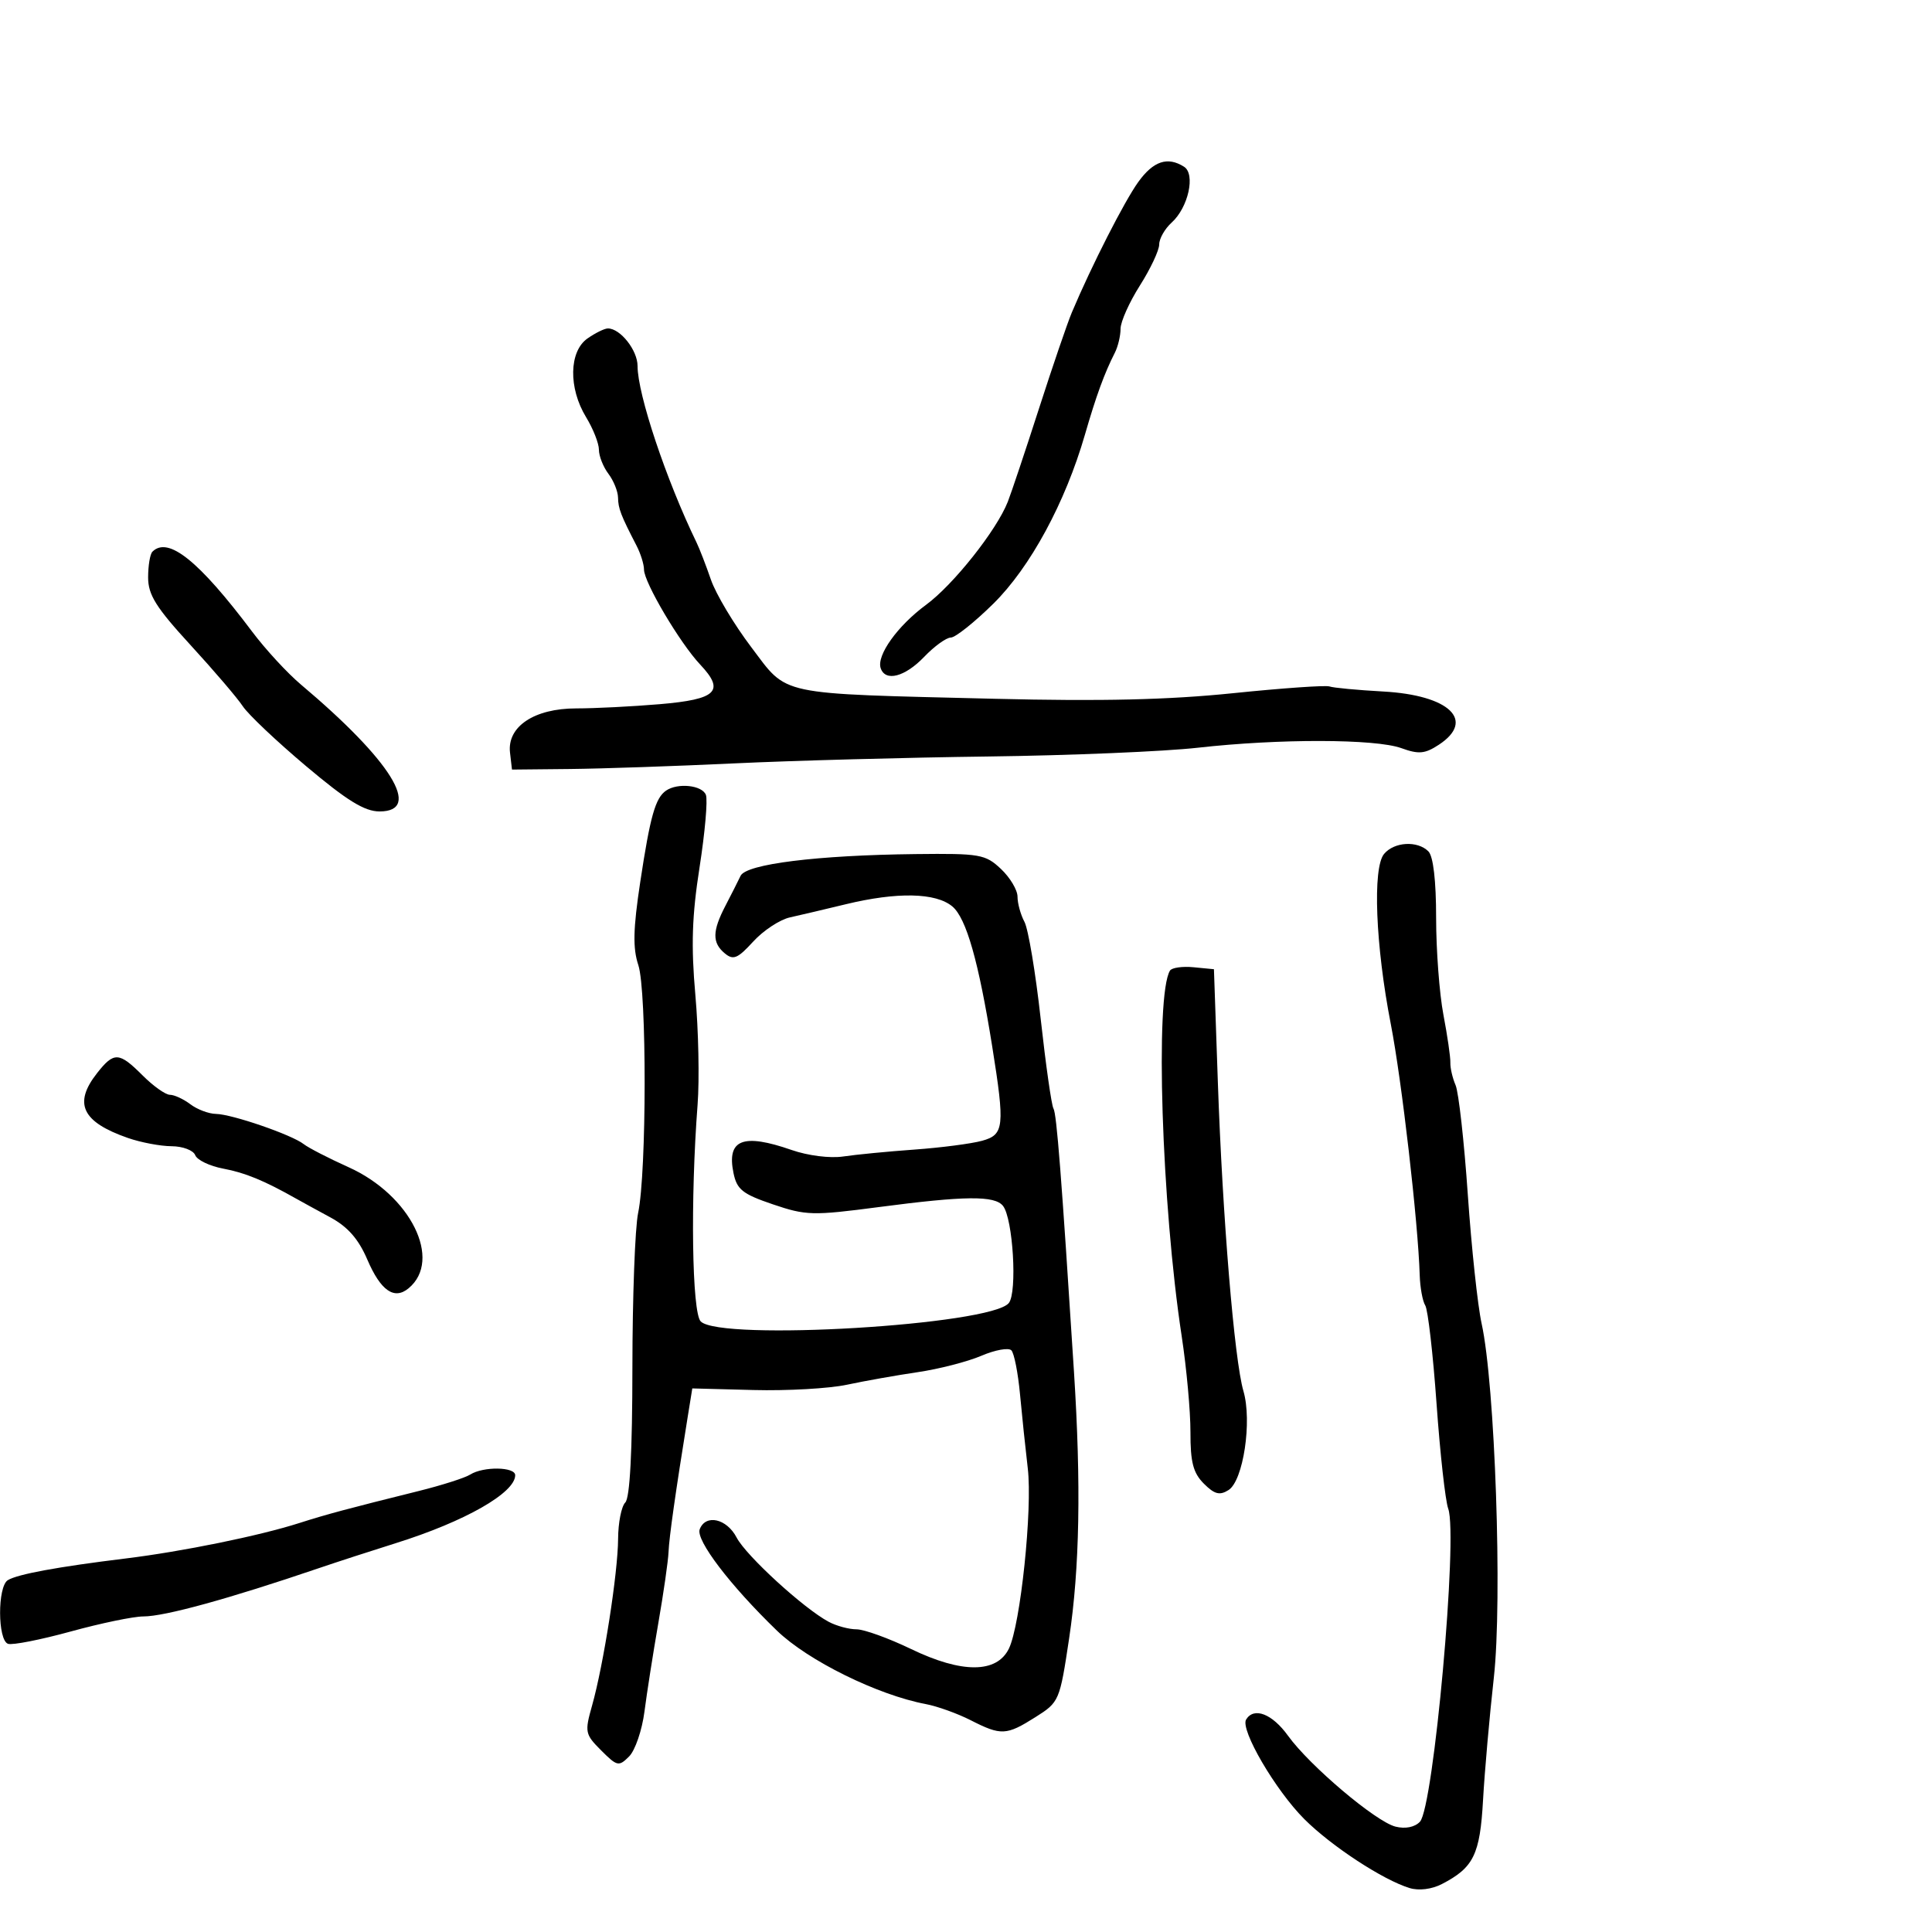 <svg xmlns="http://www.w3.org/2000/svg" width="300" height="300" viewBox="0 0 300 300" version="1.1">
	<path d="M 176.757 28.250 C 174.599 31.241, 169.492 41.267, 166.442 48.500 C 165.746 50.150, 163.450 56.866, 161.338 63.424 C 159.227 69.982, 157.044 76.507, 156.487 77.924 C 154.749 82.345, 148.047 90.792, 143.801 93.915 C 139.386 97.162, 136.088 101.763, 136.750 103.750 C 137.469 105.907, 140.513 105.118, 143.500 102 C 145.081 100.350, 146.945 99, 147.642 99 C 148.340 99, 151.307 96.638, 154.237 93.750 C 159.970 88.099, 165.416 78.052, 168.466 67.500 C 170.212 61.460, 171.487 57.967, 173.117 54.764 C 173.603 53.809, 174 52.137, 174 51.048 C 174 49.960, 175.350 46.941, 177 44.339 C 178.650 41.737, 180 38.866, 180 37.959 C 180 37.052, 180.874 35.519, 181.943 34.551 C 184.520 32.220, 185.665 27.036, 183.857 25.890 C 181.301 24.271, 179.100 25.002, 176.757 28.250 M 91.223 52.557 C 88.351 54.568, 88.249 60.257, 91.004 64.774 C 92.102 66.575, 93 68.851, 93 69.833 C 93 70.815, 93.661 72.491, 94.468 73.559 C 95.276 74.626, 95.951 76.294, 95.968 77.264 C 95.999 78.971, 96.393 79.996, 98.844 84.736 C 99.480 85.966, 100 87.634, 100 88.442 C 100 90.425, 105.578 99.855, 108.723 103.190 C 112.614 107.317, 111.308 108.596, 102.440 109.346 C 98.182 109.706, 92.352 110, 89.484 110 C 82.959 110, 78.726 112.824, 79.195 116.866 L 79.500 119.500 88.500 119.410 C 93.450 119.360, 104.925 118.968, 114 118.538 C 123.075 118.109, 140.850 117.626, 153.500 117.467 C 166.150 117.307, 180.775 116.694, 186 116.106 C 198.587 114.687, 213.577 114.717, 217.595 116.170 C 220.301 117.149, 221.255 117.063, 223.416 115.647 C 229.172 111.876, 225.077 107.945, 214.800 107.378 C 210.785 107.157, 207.023 106.803, 206.440 106.592 C 205.857 106.381, 199.107 106.854, 191.440 107.642 C 181.444 108.670, 170.993 108.915, 154.500 108.507 C 120.252 107.660, 122.433 108.123, 116.643 100.474 C 113.972 96.946, 111.160 92.240, 110.394 90.017 C 109.628 87.794, 108.622 85.193, 108.158 84.237 C 103.446 74.523, 99 61.221, 99 56.834 C 99 54.388, 96.325 51, 94.394 51 C 93.872 51, 92.445 51.701, 91.223 52.557 M 23.667 85.667 C 23.300 86.033, 23 87.831, 23 89.663 C 23 92.372, 24.228 94.330, 29.600 100.183 C 33.230 104.139, 36.874 108.405, 37.699 109.663 C 38.524 110.922, 42.952 115.113, 47.540 118.976 C 53.894 124.327, 56.610 126, 58.940 126 C 65.644 126, 60.745 118.099, 46.723 106.293 C 44.628 104.529, 41.222 100.835, 39.155 98.083 C 30.868 87.055, 26.101 83.233, 23.667 85.667 M 103.427 122.765 C 101.762 123.905, 100.963 126.734, 99.416 136.962 C 98.312 144.264, 98.244 147.210, 99.120 149.865 C 100.443 153.872, 100.420 182.041, 99.089 188.342 C 98.606 190.629, 98.206 201.435, 98.199 212.356 C 98.191 225.378, 97.811 232.589, 97.094 233.306 C 96.492 233.908, 95.990 236.448, 95.978 238.950 C 95.953 244.215, 93.720 258.523, 91.938 264.834 C 90.773 268.960, 90.841 269.295, 93.350 271.805 C 95.833 274.288, 96.086 274.342, 97.689 272.740 C 98.625 271.804, 99.697 268.667, 100.072 265.769 C 100.446 262.871, 101.418 256.675, 102.230 252 C 103.043 247.325, 103.754 242.375, 103.810 241 C 103.903 238.717, 104.896 231.711, 106.781 220.046 L 107.500 215.593 117 215.842 C 122.225 215.979, 128.750 215.610, 131.500 215.022 C 134.250 214.434, 139.200 213.555, 142.500 213.070 C 145.800 212.584, 150.247 211.439, 152.382 210.525 C 154.516 209.611, 156.616 209.231, 157.047 209.682 C 157.479 210.132, 158.082 213.200, 158.387 216.500 C 158.693 219.800, 159.235 224.975, 159.592 228 C 160.342 234.346, 158.459 252.316, 156.659 256 C 154.780 259.844, 149.365 259.867, 141.482 256.065 C 137.986 254.379, 134.168 253, 132.997 253 C 131.826 253, 129.886 252.476, 128.684 251.836 C 124.809 249.770, 115.860 241.581, 114.383 238.750 C 112.843 235.798, 109.572 235.066, 108.651 237.466 C 108.010 239.138, 113.382 246.190, 120.636 253.200 C 125.462 257.863, 136.268 263.195, 143.761 264.611 C 145.554 264.949, 148.687 266.076, 150.722 267.113 C 155.459 269.528, 156.263 269.490, 160.787 266.634 C 164.481 264.302, 164.555 264.129, 166.017 254.384 C 167.651 243.494, 167.885 230.538, 166.766 213 C 164.816 182.448, 164.074 172.929, 163.580 172.129 C 163.284 171.650, 162.392 165.385, 161.597 158.205 C 160.802 151.026, 159.668 144.247, 159.076 143.142 C 158.484 142.036, 158 140.280, 158 139.240 C 158 138.200, 156.840 136.258, 155.421 134.924 C 153.004 132.652, 152.174 132.508, 142.171 132.621 C 126.881 132.795, 115.867 134.164, 114.996 136 C 114.604 136.825, 113.545 138.919, 112.642 140.654 C 110.593 144.591, 110.571 146.399, 112.552 148.043 C 113.864 149.132, 114.546 148.848, 116.956 146.209 C 118.525 144.491, 121.089 142.802, 122.654 142.454 C 124.219 142.107, 128.124 141.187, 131.331 140.411 C 139.304 138.481, 145.304 138.604, 147.877 140.750 C 150.042 142.555, 151.965 149.307, 154.071 162.500 C 156.059 174.953, 155.926 176.194, 152.500 177.138 C 150.850 177.594, 146.125 178.208, 142 178.505 C 137.875 178.801, 132.894 179.284, 130.931 179.579 C 128.892 179.885, 125.462 179.453, 122.931 178.572 C 115.355 175.934, 112.829 176.929, 113.893 182.132 C 114.421 184.712, 115.292 185.407, 120.004 187.007 C 125.150 188.755, 126.197 188.782, 136.436 187.437 C 149.866 185.672, 154.461 185.628, 155.745 187.250 C 157.297 189.211, 157.985 200.660, 156.650 202.331 C 153.913 205.759, 111.894 208.273, 108.809 205.194 C 107.446 203.833, 107.193 186.267, 108.323 171.500 C 108.618 167.650, 108.462 160, 107.975 154.500 C 107.298 146.846, 107.451 142.196, 108.626 134.680 C 109.470 129.279, 109.913 124.217, 109.612 123.430 C 109.034 121.924, 105.249 121.517, 103.427 122.765 M 214.915 132.603 C 213.113 134.774, 213.589 146.826, 215.959 159 C 217.668 167.782, 220.205 189.806, 220.452 198 C 220.510 199.925, 220.898 202.045, 221.314 202.711 C 221.729 203.377, 222.519 210.249, 223.068 217.983 C 223.617 225.716, 224.432 233.046, 224.880 234.272 C 226.418 238.483, 222.606 280.659, 220.486 282.880 C 219.674 283.731, 218.220 284.021, 216.693 283.638 C 213.628 282.868, 203.371 274.195, 200 269.521 C 197.545 266.117, 194.722 265.023, 193.498 267.003 C 192.538 268.556, 198.046 277.983, 202.533 282.469 C 206.735 286.669, 214.773 291.931, 218.893 293.179 C 220.330 293.614, 222.328 293.365, 223.895 292.554 C 228.825 290.005, 229.814 287.985, 230.287 279.500 C 230.532 275.100, 231.286 266.550, 231.962 260.500 C 233.307 248.457, 232.149 214.958, 230.061 205.500 C 229.453 202.750, 228.491 193.750, 227.921 185.500 C 227.352 177.250, 226.497 169.600, 226.021 168.500 C 225.546 167.400, 225.181 165.825, 225.211 165 C 225.240 164.175, 224.755 160.830, 224.132 157.566 C 223.510 154.303, 223 147.530, 223 142.516 C 223 136.759, 222.558 132.958, 221.800 132.200 C 220.101 130.501, 216.484 130.712, 214.915 132.603 M 181.677 150.713 C 179.330 154.510, 180.371 187.030, 183.495 207.500 C 184.250 212.450, 184.861 219.151, 184.853 222.391 C 184.841 227.051, 185.276 228.721, 186.933 230.378 C 188.588 232.033, 189.392 232.243, 190.764 231.377 C 193.058 229.931, 194.450 220.684, 193.078 216 C 191.668 211.185, 189.833 189.003, 189.106 168 L 188.500 150.500 185.344 150.194 C 183.608 150.025, 181.958 150.259, 181.677 150.713 M 15.073 166.635 C 11.362 171.353, 12.725 174.216, 19.866 176.704 C 21.865 177.400, 24.914 177.977, 26.643 177.985 C 28.374 177.993, 30.023 178.617, 30.313 179.374 C 30.603 180.129, 32.564 181.071, 34.670 181.465 C 38.066 182.102, 41.024 183.320, 46 186.132 C 46.825 186.598, 49.213 187.906, 51.307 189.039 C 54.004 190.498, 55.672 192.402, 57.030 195.570 C 59.112 200.426, 61.218 201.894, 63.448 200.043 C 68.746 195.646, 63.752 185.576, 54.124 181.242 C 51.031 179.850, 47.898 178.237, 47.162 177.659 C 45.311 176.207, 36.020 173.007, 33.538 172.968 C 32.417 172.951, 30.626 172.276, 29.559 171.468 C 28.491 170.661, 27.063 170, 26.386 170 C 25.708 170, 23.804 168.650, 22.154 167 C 18.483 163.329, 17.705 163.289, 15.073 166.635 M 73.020 228.967 C 72.206 229.481, 68.606 230.632, 65.020 231.523 C 53.949 234.274, 50.644 235.161, 46.500 236.489 C 40.305 238.475, 28.316 240.922, 19.500 242.001 C 8.989 243.288, 2.709 244.444, 1.213 245.368 C -0.407 246.369, -0.376 254.708, 1.250 255.252 C 1.938 255.482, 6.322 254.619, 10.993 253.335 C 15.664 252.051, 20.732 251, 22.256 251 C 25.582 251, 35.551 248.258, 49.500 243.507 C 52.250 242.570, 57.650 240.815, 61.500 239.608 C 72.193 236.254, 80 231.807, 80 229.071 C 80 227.756, 75.051 227.682, 73.020 228.967" stroke="none" fill="black" fill-rule="evenodd"/>
</svg>